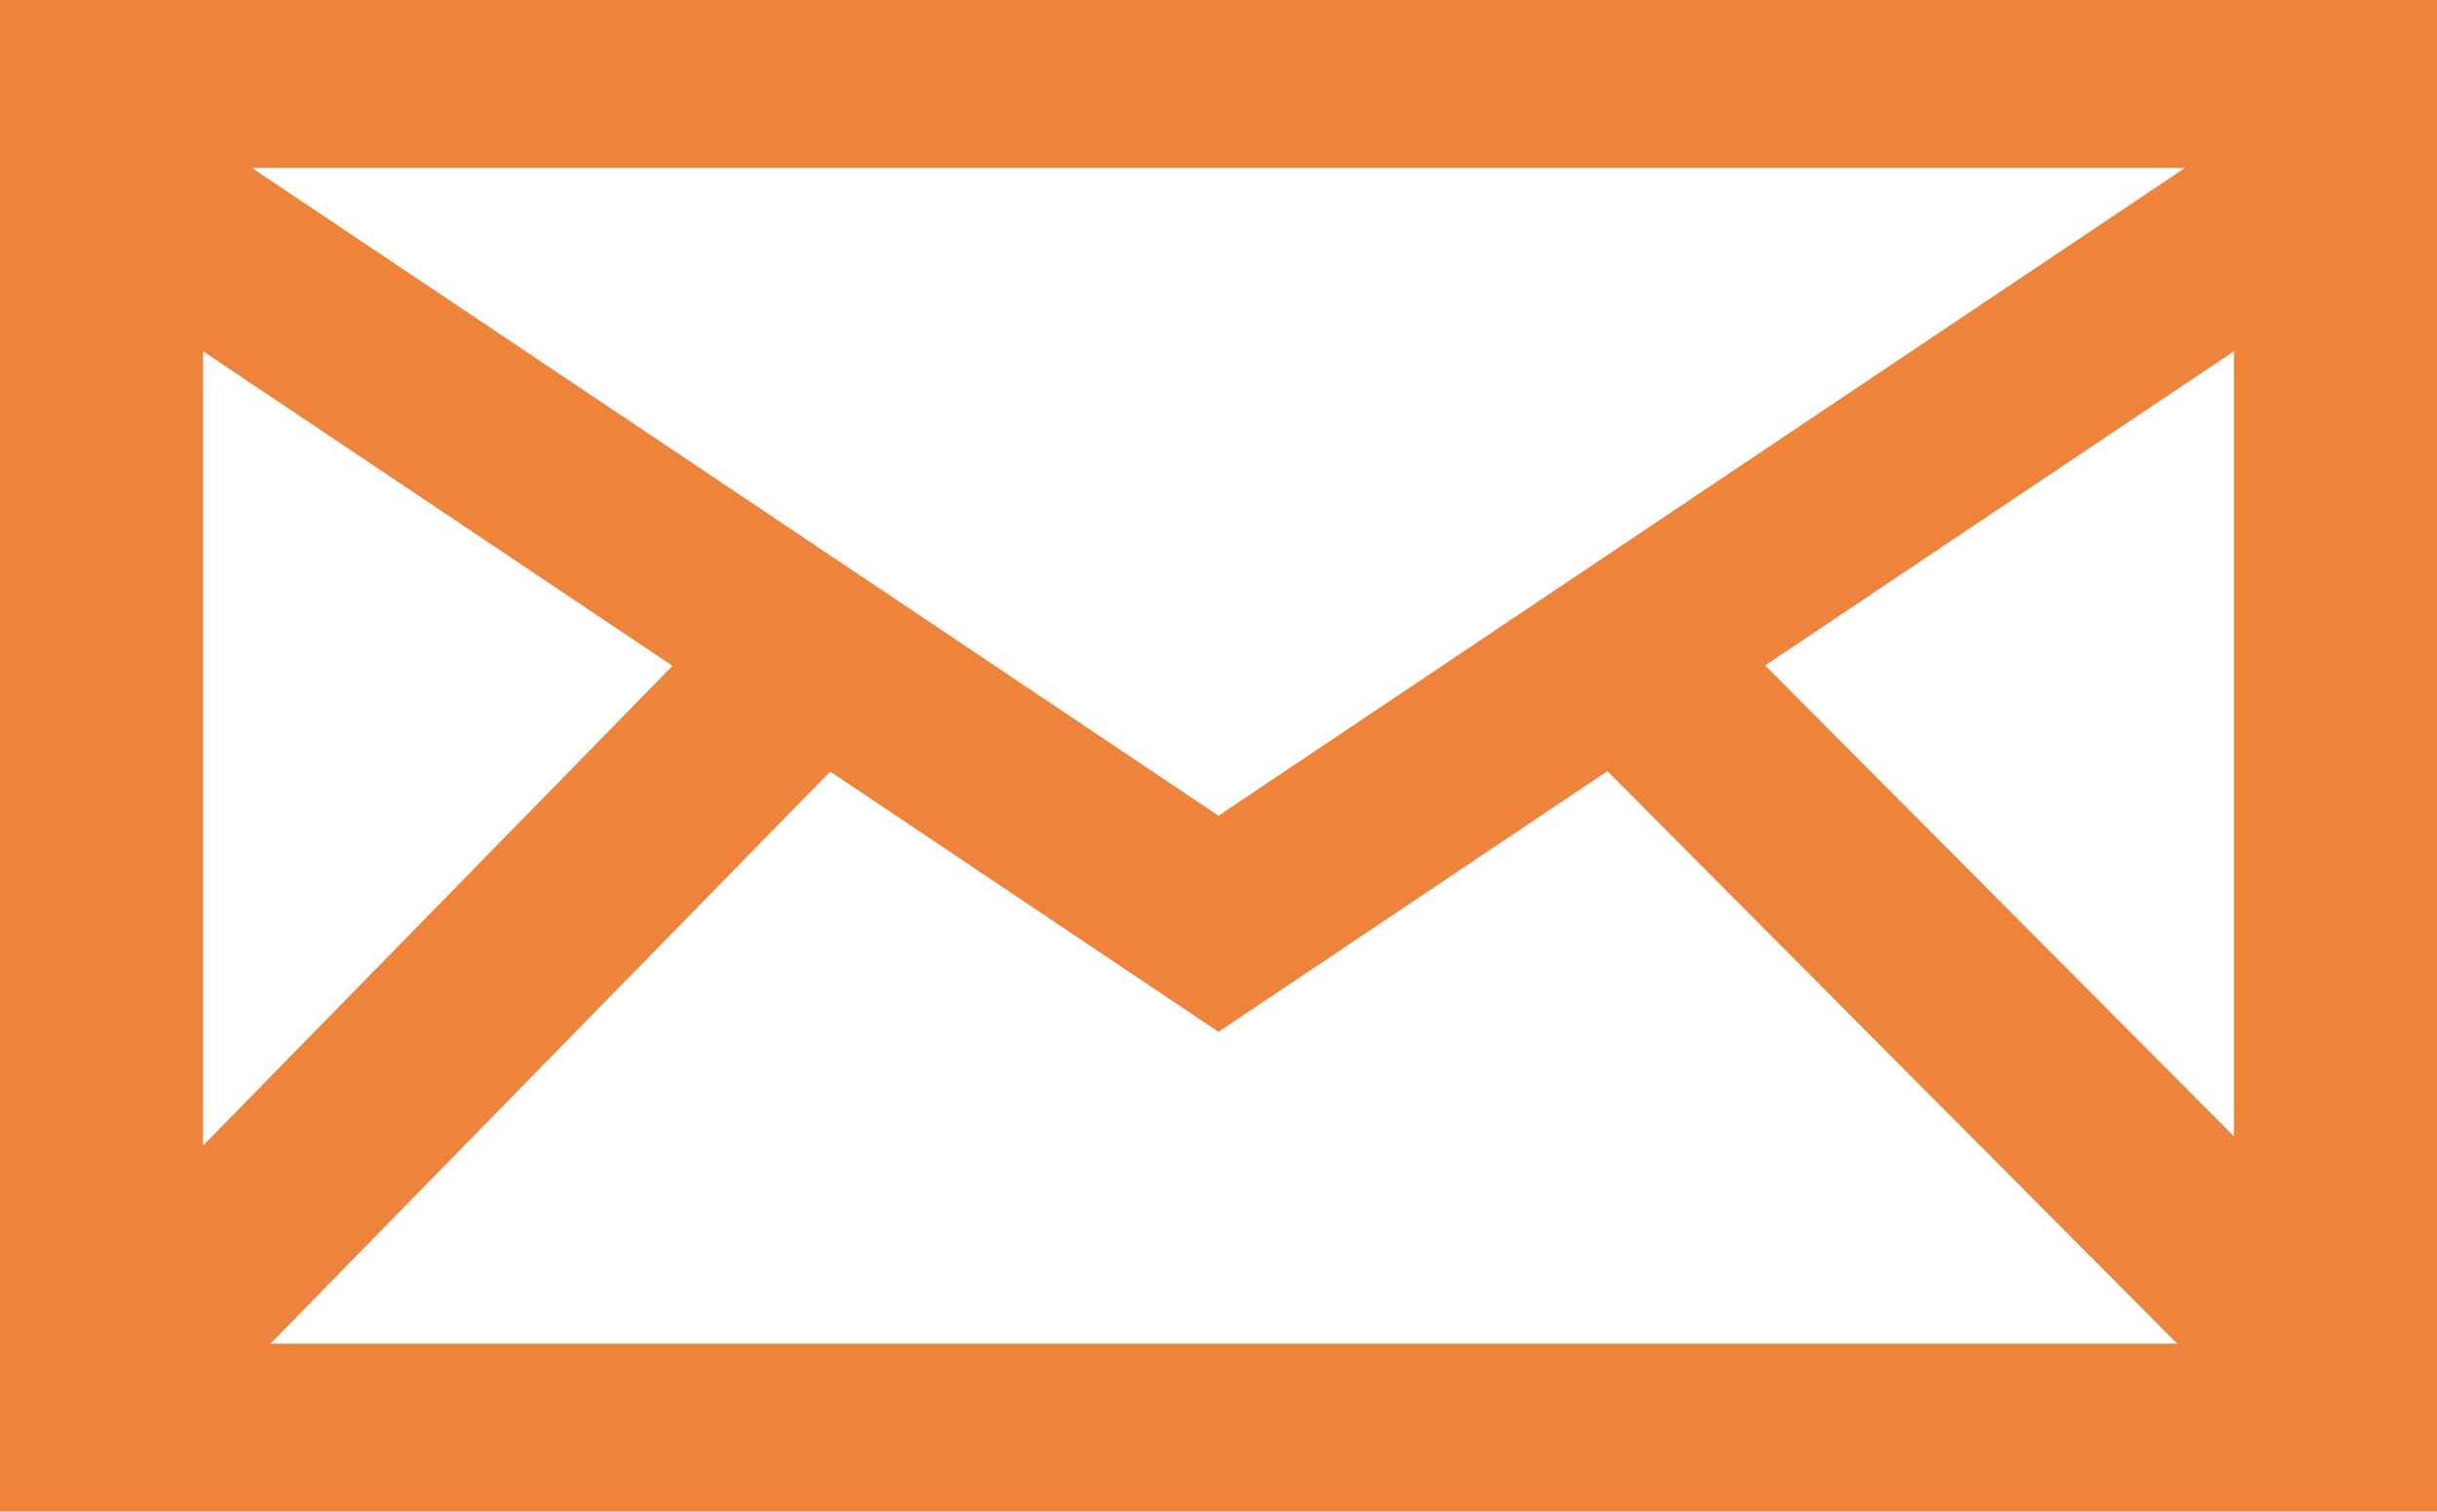 <svg width="79" height="49" viewBox="0 0 79 49" fill="none" xmlns="http://www.w3.org/2000/svg">
<path d="M0 0V49H79V0H0ZM21.801 21.584L6.583 37.134V11.387L21.801 21.584ZM8.17 5.444H70.827L39.5 26.441L8.17 5.444ZM26.913 25.012L39.5 33.448L52.107 24.998L70.58 43.556H8.766L26.913 25.012ZM57.222 21.571L72.417 11.387V36.834L57.222 21.571Z" fill="#EE843B"/>
</svg>

